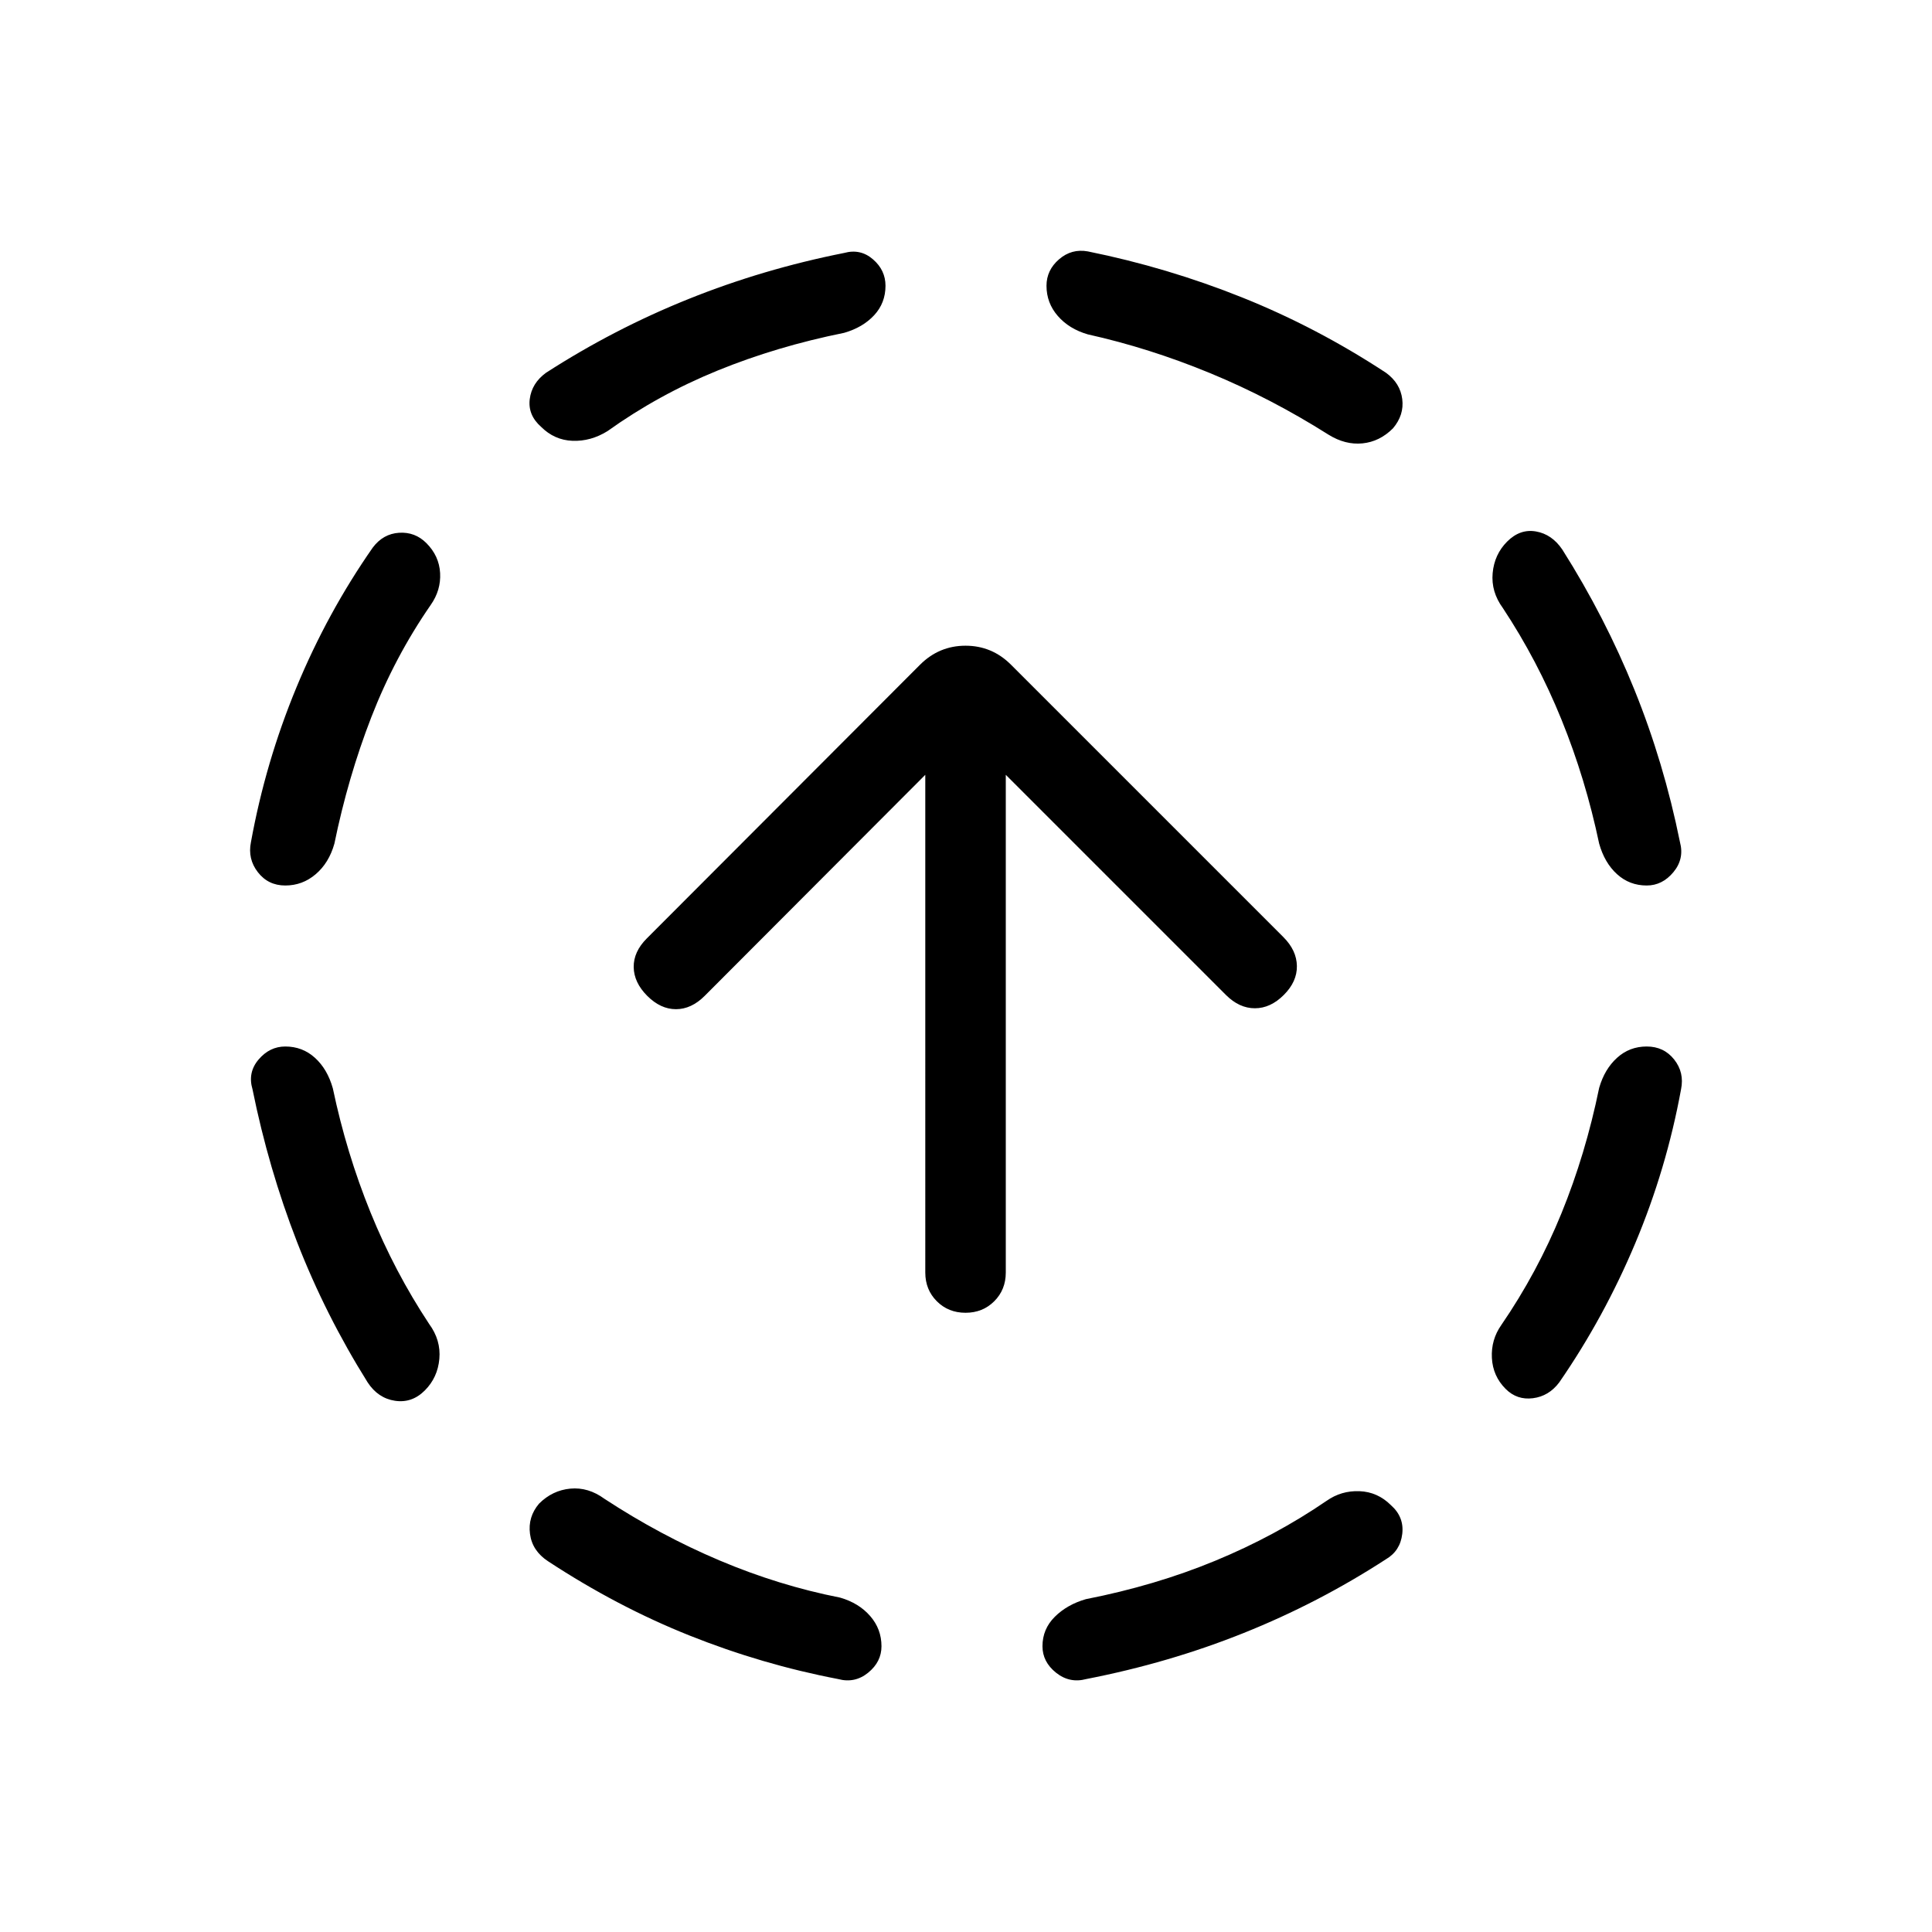 <svg xmlns="http://www.w3.org/2000/svg" height="24" viewBox="0 -960 960 960" width="24"><path d="M165.38-419.23q6.77 32.23 18.74 61.69 11.96 29.46 29.11 55.39 5.92 8.07 5.08 17.38-.85 9.31-7.23 15.69-6.39 6.39-14.81 5.12-8.42-1.27-13.58-9.12-21-33.54-35.11-69.84-14.12-36.31-22.12-75.85-2.46-8.31 3.04-14.77Q134-440 141.77-440q8.54 0 14.73 5.62 6.19 5.61 8.88 15.15ZM214-659.38q-17.92 25.92-29.5 55.76-11.58 29.85-18.35 62.85-2.69 9.54-9.27 15.15-6.57 5.62-15.11 5.62t-13.65-6.62q-5.12-6.61-3.43-14.92 7.23-39.77 22.62-76.92 15.38-37.16 37.92-69.46 5.15-6.85 13.08-7.35 7.92-.5 13.54 5.12 6.38 6.38 6.84 14.92.46 8.54-4.69 15.85Zm86.38 444.15q27.7 18.15 57.16 30.61 29.46 12.47 59.92 18.47 9.31 2.69 14.92 9.15 5.62 6.46 5.62 15 0 7.77-6.62 13.15-6.61 5.39-14.92 3.16-37.77-7.23-73.81-21.62-36.03-14.38-70.34-36.92-7.85-5.15-8.96-13.58-1.12-8.42 4.5-15.04 6.61-6.61 15.53-7.46 8.93-.84 17 5.08Zm119.08-579.39q-33.54 6.77-62.88 18.74-29.35 11.96-54.73 30.11-8.31 5.15-17.35 4.81-9.04-.35-15.65-6.96-6.62-5.85-5.62-13.77 1-7.93 8.08-13.08 33.77-21.77 70.81-36.65 37.03-14.89 77.34-22.89 8.08-2.23 14.31 3.16Q440-825.77 440-818q0 8.54-5.62 14.62-5.61 6.07-14.92 8.76Zm239.69 580.39q7.31-5.15 16.35-4.81 9.04.35 15.65 6.96 6.62 5.85 5.62 14.27-1 8.43-8.08 12.58-33.54 21.77-70.69 36.65-37.15 14.89-78.23 22.89-8.31 2.23-15.04-3.16Q518-134.23 518-142q0-8.54 6.12-14.62 6.11-6.07 15.42-8.76 34.54-6.77 64.38-19.12 29.85-12.35 55.23-29.73ZM540.54-793.85q-9.31-2.69-14.92-9.15-5.62-6.46-5.62-15 0-7.77 6.23-13.15 6.23-5.39 14.31-3.93 39.54 8 76.69 22.89 37.15 14.88 71.46 37.42 7.08 5.15 8.08 13.08 1 7.92-4.62 14.54-6.61 6.61-15.15 7.46-8.54.84-16.85-4.31-28.69-18.15-58.92-30.62-30.23-12.46-60.69-19.23Zm254.08 374.39q2.69-9.31 8.88-14.92 6.19-5.62 14.73-5.62t13.65 6.46q5.12 6.46 3.43 14.77-7.23 39.54-22.73 76.46-15.5 36.93-37.81 69.23-5.15 6.85-13.08 7.85-7.92 1-13.54-4.62-6.38-6.38-6.84-15.42-.46-9.04 4.69-16.35 17.92-26.15 29.88-55.5 11.97-29.34 18.74-62.34Zm-47.85-238.39q-5.92-8.07-5.08-17.38.85-9.31 7.23-15.69 6.39-6.39 14.31-5 7.92 1.38 13.08 9 21.23 33.54 35.84 69.69 14.62 36.15 22.62 75.69 2.23 8.31-3.27 14.92Q826-520 818.23-520q-8.54 0-14.73-5.62-6.19-5.61-8.88-15.15-6.77-32.23-18.74-61.69-11.96-29.46-29.11-55.39Zm-267 350.16q-8.54 0-14.27-5.73t-5.73-14.27V-575L350.15-465.15q-6.61 6.61-14.27 6.61-7.65 0-14.26-6.61-6.62-6.62-6.74-14.27-.11-7.66 6.5-14.27l135.77-136q9.47-9.46 22.62-9.46t22.61 9.46l135.31 135.31q6.62 6.61 6.73 14.38.12 7.77-6.5 14.38-6.61 6.62-14.38 6.62-7.77 0-14.39-6.62L499.77-575v247.31q0 8.54-5.73 14.27t-14.27 5.73Z"/></svg>